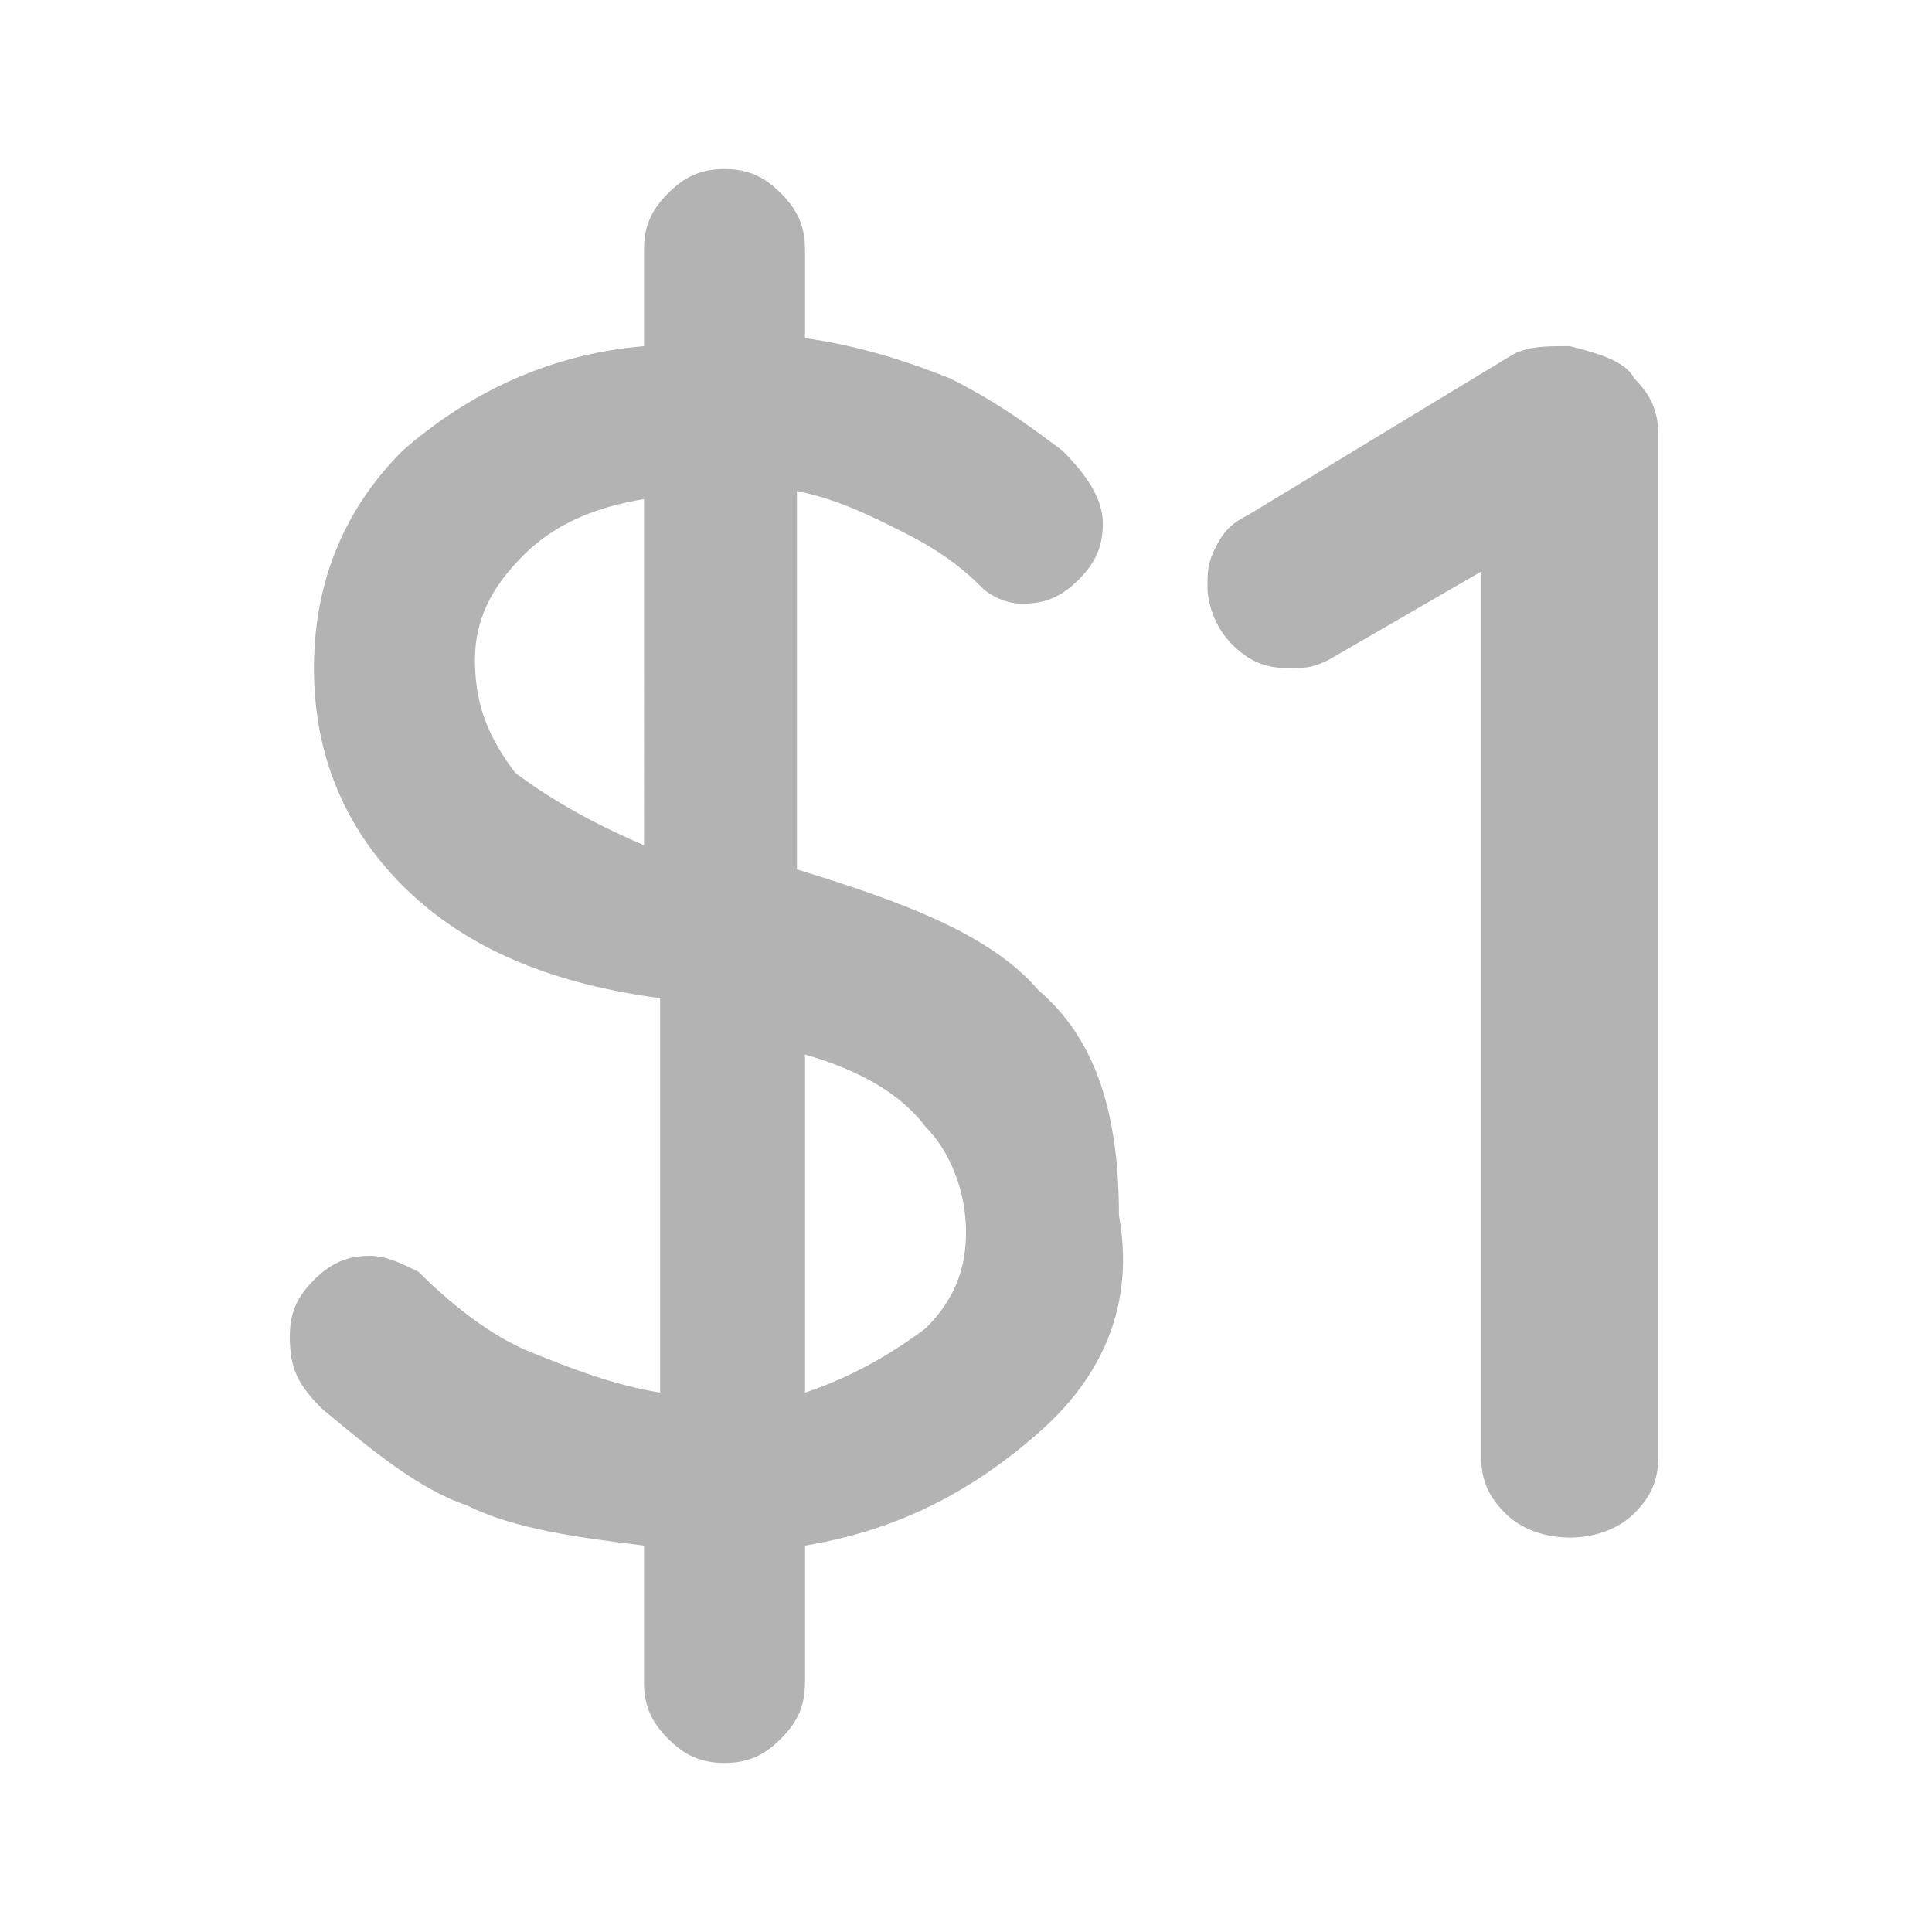 <?xml version="1.0" encoding="utf-8"?>
<!-- Generator: Adobe Illustrator 26.2.1, SVG Export Plug-In . SVG Version: 6.00 Build 0)  -->
<svg version="1.1" id="Layer_1" xmlns="http://www.w3.org/2000/svg" xmlns:xlink="http://www.w3.org/1999/xlink" x="0px" y="0px"
	 viewBox="0 0 24 24" style="enable-background:new 0 0 24 24;" xml:space="preserve">
<style type="text/css">
	.st0{fill:#B3B3B3;}
</style>
<g>
	<path class="st0" d="M12.9,17.8c-0.8,0.7-1.7,1.2-2.9,1.4v1.7c0,0.3-0.1,0.5-0.3,0.7S9.3,21.9,9,21.9c-0.3,0-0.5-0.1-0.7-0.3
		s-0.3-0.4-0.3-0.7v-1.7c-0.8-0.1-1.6-0.2-2.2-0.5C5.2,18.5,4.6,18,4,17.5c-0.3-0.3-0.4-0.5-0.4-0.9c0-0.3,0.1-0.5,0.3-0.7
		s0.4-0.3,0.7-0.3c0.2,0,0.4,0.1,0.6,0.2c0.4,0.4,0.9,0.8,1.4,1c0.5,0.2,1,0.4,1.6,0.5v-4.9C6.7,12.2,5.7,11.7,5,11
		c-0.7-0.7-1.1-1.6-1.1-2.7c0-1.1,0.4-2,1.1-2.7c0.8-0.7,1.8-1.2,3-1.3V3.1c0-0.3,0.1-0.5,0.3-0.7s0.4-0.3,0.7-0.3
		c0.3,0,0.5,0.1,0.7,0.3c0.2,0.2,0.3,0.4,0.3,0.7v1.1c0.7,0.1,1.3,0.3,1.8,0.5c0.6,0.3,1,0.6,1.4,0.9c0.3,0.3,0.5,0.6,0.5,0.9
		c0,0.3-0.1,0.5-0.3,0.7c-0.2,0.2-0.4,0.3-0.7,0.3c-0.2,0-0.4-0.1-0.5-0.2c-0.3-0.3-0.6-0.5-1-0.7c-0.4-0.2-0.8-0.4-1.3-0.5v4.7
		c1.3,0.4,2.4,0.8,3,1.5c0.7,0.6,1,1.5,1,2.8C14.1,16.2,13.7,17.1,12.9,17.8z M6.4,9.6c0.4,0.3,0.9,0.6,1.6,0.9V6.2
		C7.4,6.3,6.9,6.5,6.5,6.9S5.9,7.7,5.9,8.2C5.9,8.8,6.1,9.2,6.4,9.6z M11.5,16.5c0.4-0.4,0.5-0.8,0.5-1.2c0-0.5-0.2-1-0.5-1.3
		c-0.3-0.4-0.8-0.7-1.5-0.9v4.2C10.6,17.1,11.1,16.8,11.5,16.5z"/>
	<path class="st0" d="M20.3,4.7c0.2,0.2,0.3,0.4,0.3,0.7v12.7c0,0.3-0.1,0.5-0.3,0.7c-0.2,0.2-0.5,0.3-0.8,0.3s-0.6-0.1-0.8-0.3
		c-0.2-0.2-0.3-0.4-0.3-0.7V7.1l-1.9,1.1c-0.2,0.1-0.3,0.1-0.5,0.1c-0.3,0-0.5-0.1-0.7-0.3c-0.2-0.2-0.3-0.5-0.3-0.7
		c0-0.2,0-0.3,0.1-0.5c0.1-0.2,0.2-0.3,0.4-0.4l3.3-2c0.2-0.1,0.4-0.1,0.7-0.1C19.9,4.4,20.2,4.5,20.3,4.7z"/>
</g>
</svg>
